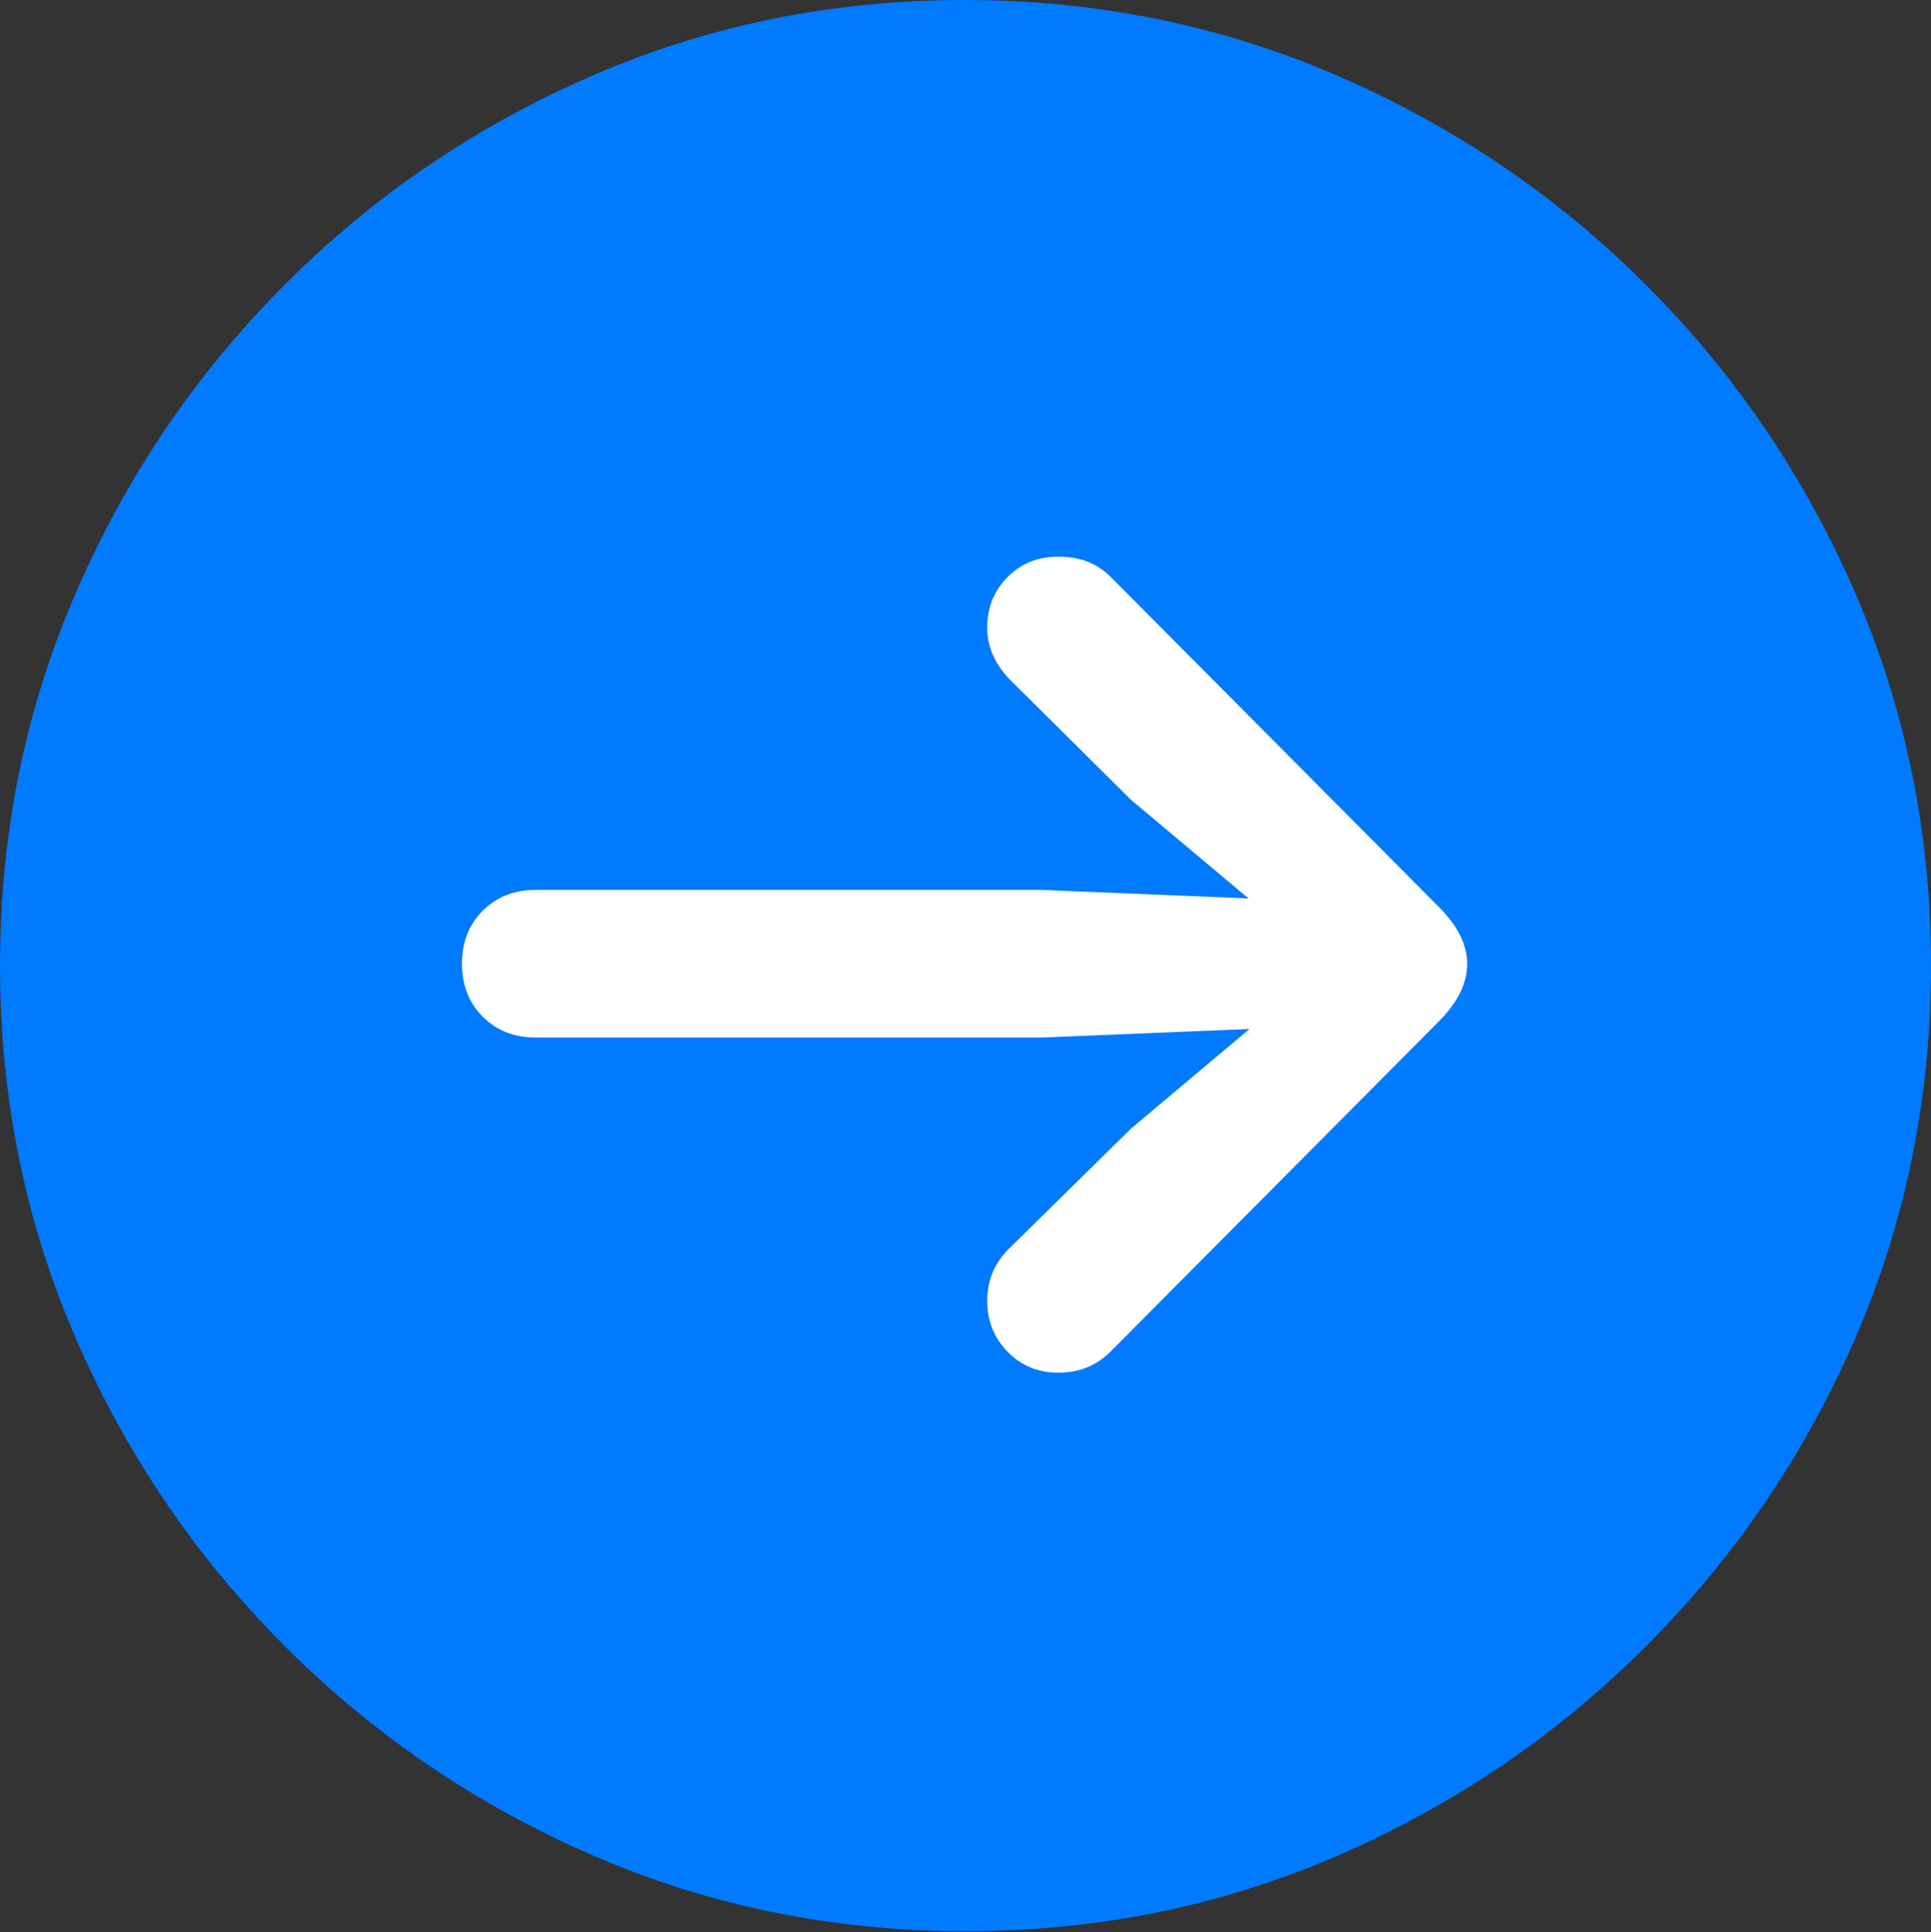 <?xml version="1.0" encoding="UTF-8"?>
<!--Generator: Apple Native CoreSVG 175.5-->
<!DOCTYPE svg
PUBLIC "-//W3C//DTD SVG 1.1//EN"
       "http://www.w3.org/Graphics/SVG/1.1/DTD/svg11.dtd">
<svg version="1.1" xmlns="http://www.w3.org/2000/svg" xmlns:xlink="http://www.w3.org/1999/xlink" width="19.922" height="19.932">
 <rect width="100%" height="100%" fill="#333333" stroke="none"/>
 <g>
  <rect height="19.932" opacity="0" width="19.922" x="0" y="0"/>
  <path d="M9.961 19.922Q12.002 19.922 13.804 19.141Q15.605 18.359 16.982 16.982Q18.359 15.605 19.141 13.804Q19.922 12.002 19.922 9.961Q19.922 7.92 19.141 6.118Q18.359 4.316 16.982 2.939Q15.605 1.562 13.799 0.781Q11.992 0 9.951 0Q7.91 0 6.108 0.781Q4.307 1.562 2.935 2.939Q1.562 4.316 0.781 6.118Q0 7.92 0 9.961Q0 12.002 0.781 13.804Q1.562 15.605 2.939 16.982Q4.316 18.359 6.118 19.141Q7.92 19.922 9.961 19.922Z" fill="#007aff"/>
  <path d="M15.137 9.941Q15.137 10.244 14.844 10.537L11.455 13.945Q11.24 14.16 10.918 14.16Q10.605 14.16 10.396 13.945Q10.185 13.73 10.185 13.418Q10.185 13.096 10.42 12.871L11.67 11.641L12.891 10.615L10.752 10.703L5.527 10.703Q5.195 10.703 4.98 10.488Q4.766 10.273 4.766 9.941Q4.766 9.609 4.98 9.395Q5.195 9.18 5.527 9.18L10.752 9.18L12.881 9.268L11.67 8.252L10.42 7.012Q10.185 6.768 10.185 6.475Q10.185 6.162 10.396 5.952Q10.605 5.742 10.918 5.742Q11.25 5.742 11.455 5.947L14.844 9.355Q15.137 9.648 15.137 9.941Z" fill="#ffffff"/>
 </g>
</svg>
